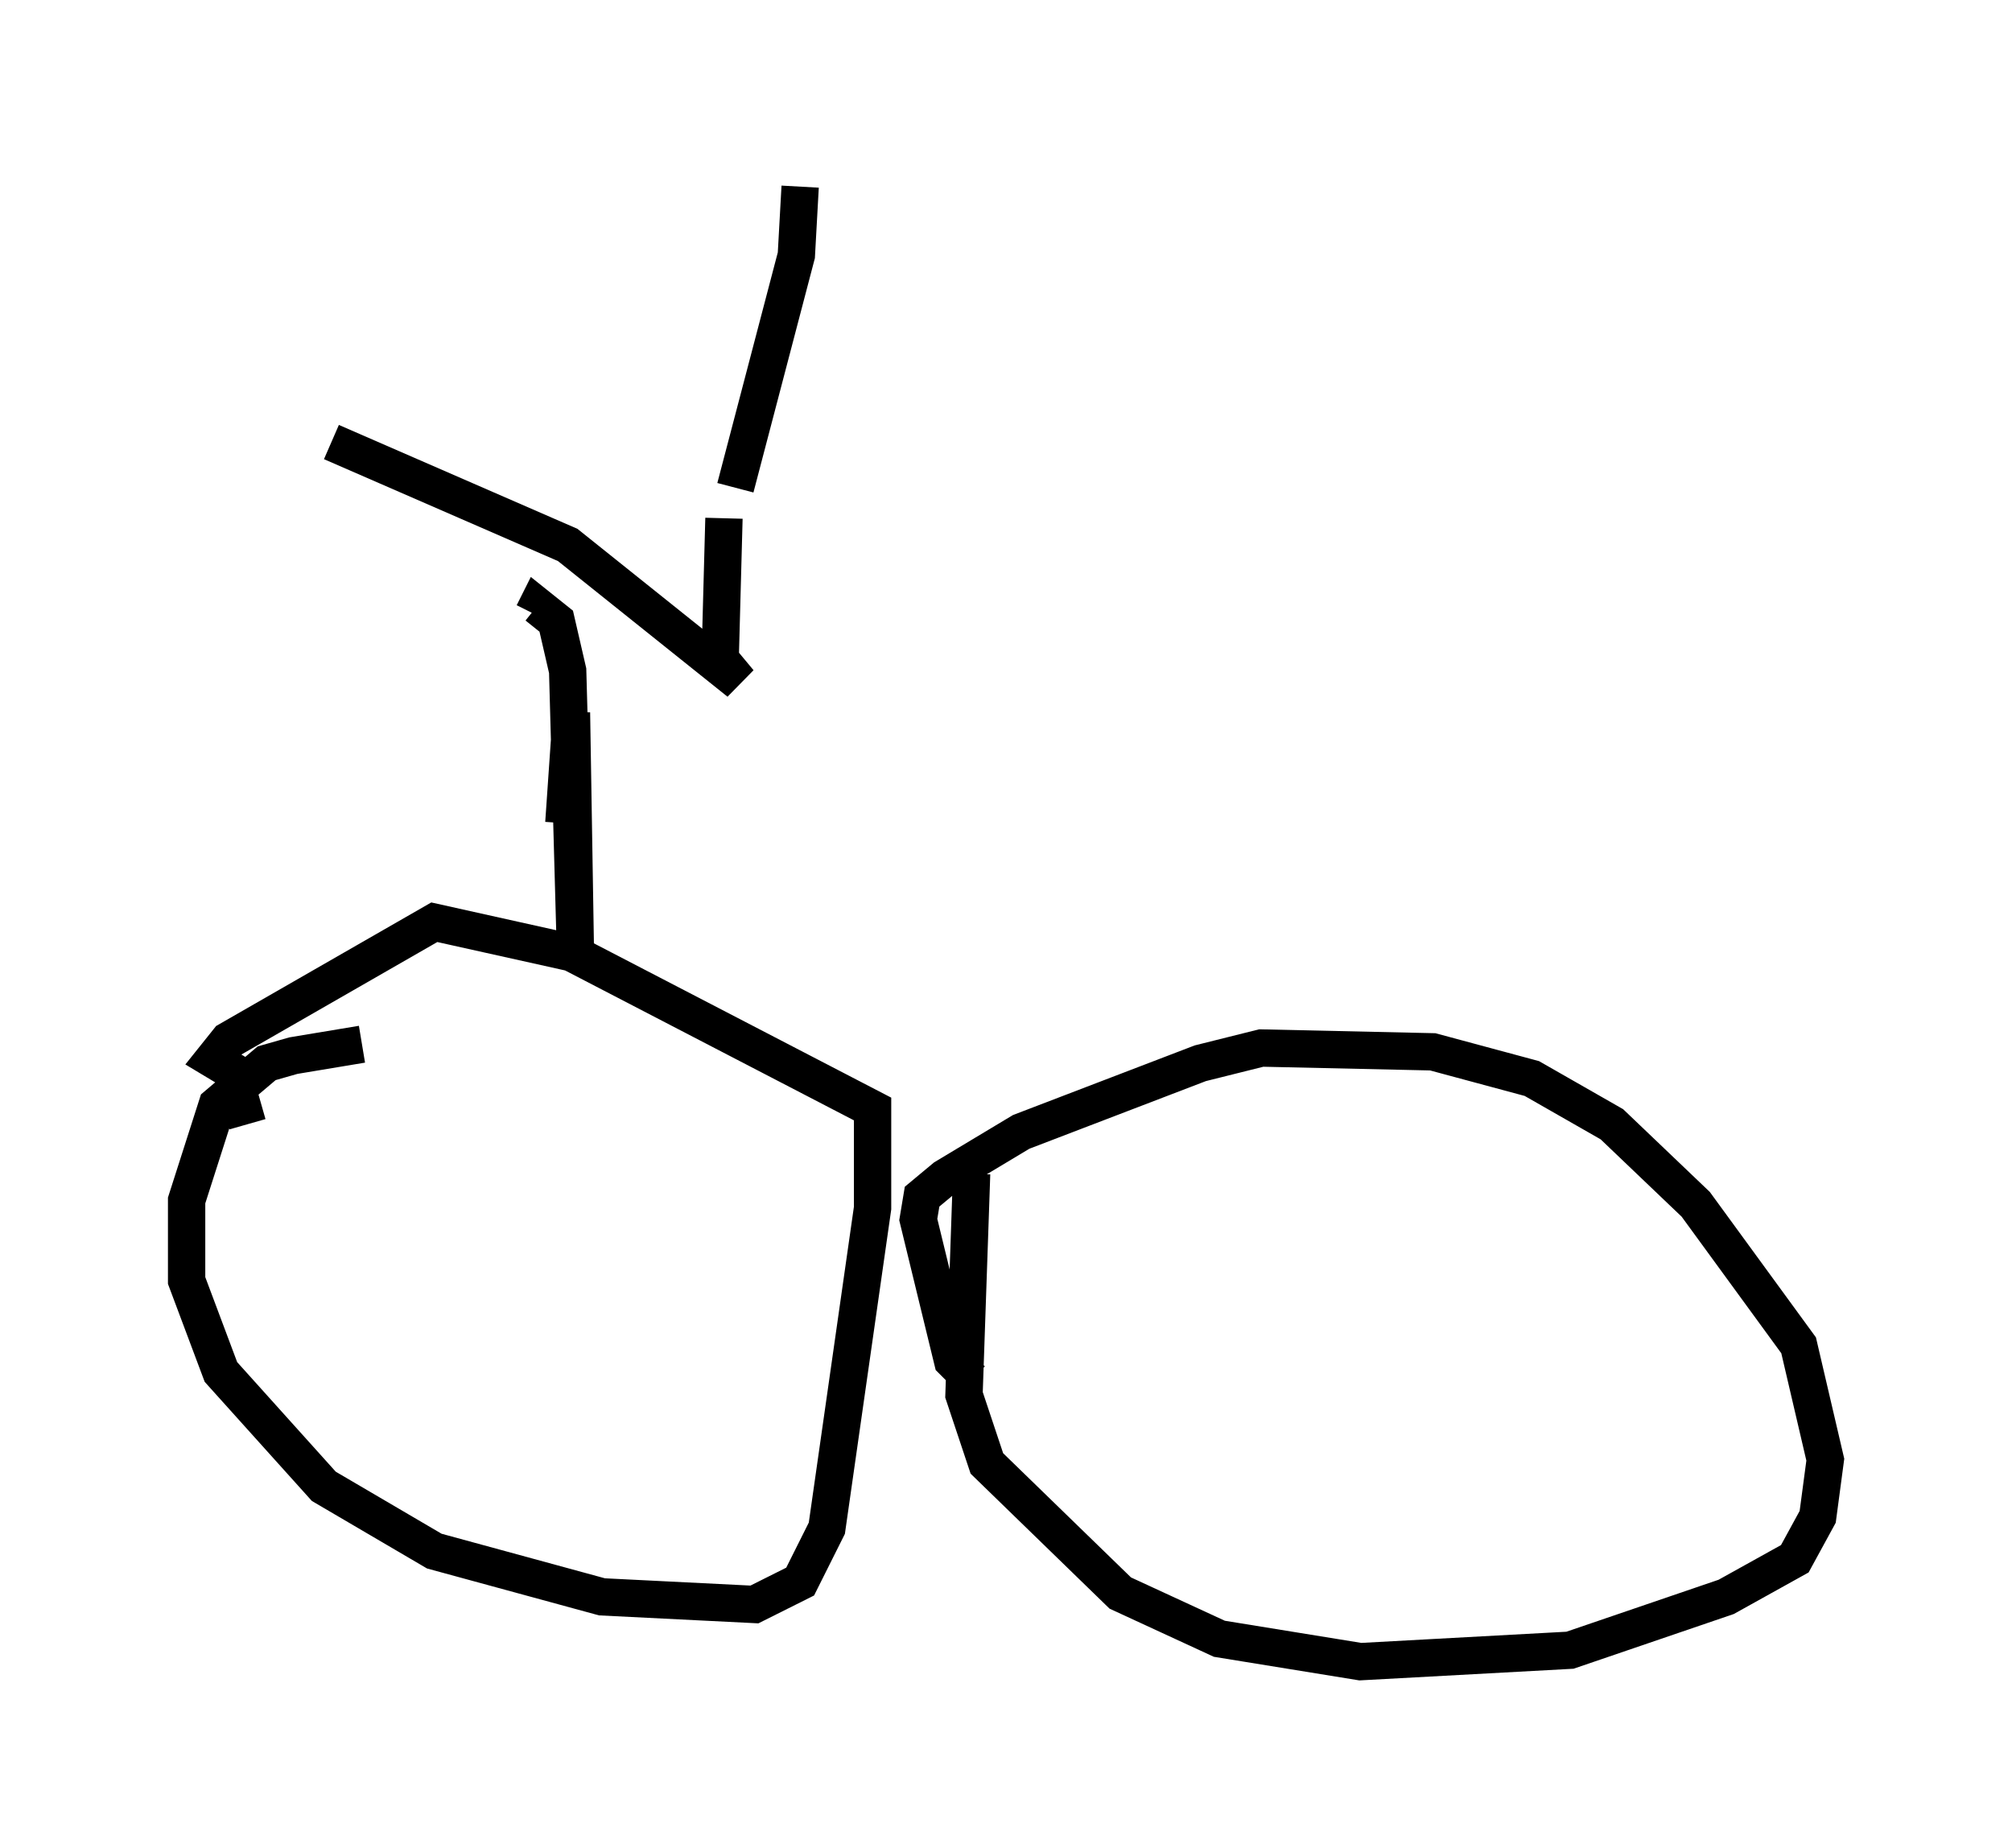 <?xml version="1.0" encoding="utf-8" ?>
<svg baseProfile="full" height="49.507" version="1.1" width="53.896" xmlns="http://www.w3.org/2000/svg" xmlns:ev="http://www.w3.org/2001/xml-events" xmlns:xlink="http://www.w3.org/1999/xlink"><defs /><rect fill="white" height="49.507" width="53.896" x="0" y="0" /><path d="M11.942, 28.173 m-2.246, -0.204 l-1.838, 0.306 -0.715, 0.204 l-1.327, 1.123 -0.817, 2.552 l0.0, 2.144 0.919, 2.45 l2.756, 3.063 2.96, 1.735 l4.492, 1.225 4.083, 0.204 l1.225, -0.613 0.715, -1.429 l1.225, -8.575 0.0, -2.654 l-8.065, -4.185 -3.675, -0.817 l-5.513, 3.165 -0.408, 0.51 l0.51, 0.306 0.408, 1.429 m19.396, 1.327 l-0.204, 5.921 0.613, 1.838 l3.573, 3.471 2.654, 1.225 l3.777, 0.613 5.615, -0.306 l4.185, -1.429 1.838, -1.021 l0.613, -1.123 0.204, -1.531 l-0.715, -3.063 -2.756, -3.777 l-2.246, -2.144 -2.144, -1.225 l-2.654, -0.715 -4.594, -0.102 l-1.633, 0.408 -4.798, 1.838 l-2.042, 1.225 -0.613, 0.51 l-0.102, 0.613 0.919, 3.777 l0.51, 0.51 m-10.923, -14.904 l0.204, -2.96 0.102, 6.227 l-0.204, -7.35 -0.306, -1.327 l-0.51, -0.408 -0.102, 0.204 m-5.41, -4.594 l6.329, 2.756 4.594, 3.675 l-0.51, -0.613 0.102, -3.777 m0.306, -0.817 l1.633, -6.227 0.102, -1.838 " fill="none" stroke="black" stroke-width="1" /></svg>